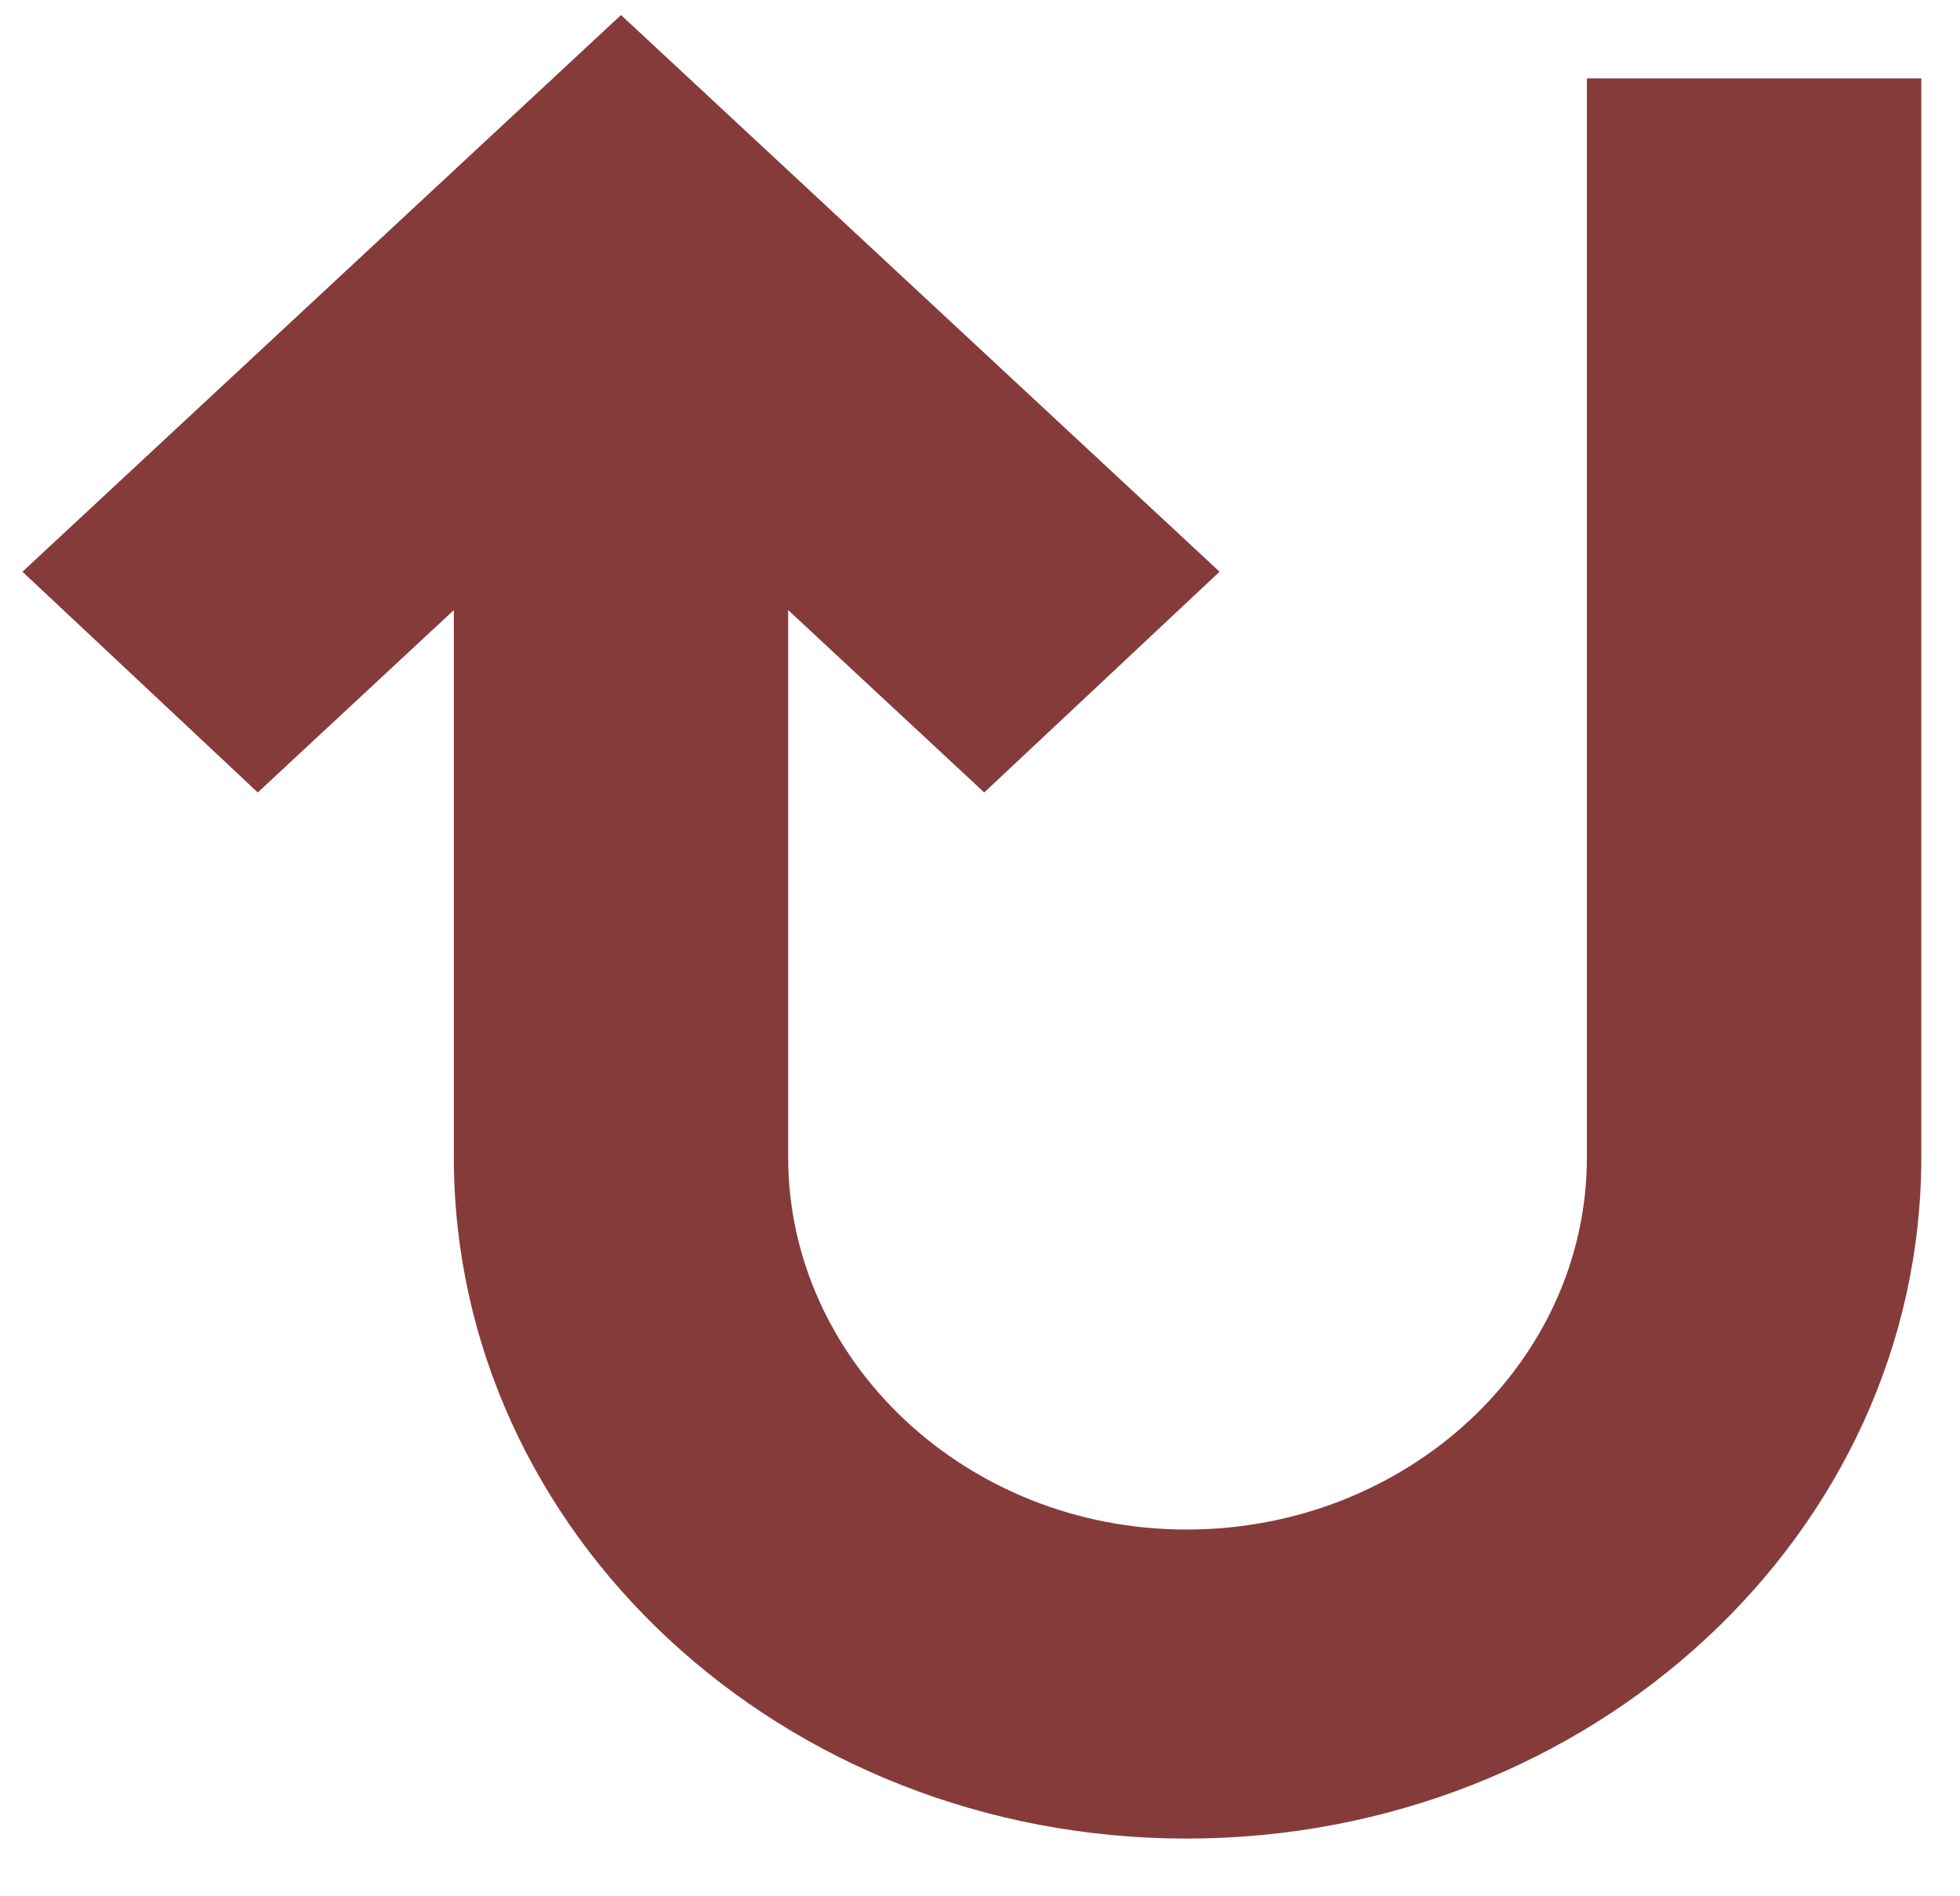 <svg width="31" height="30" viewBox="0 0 31 30" fill="none" xmlns="http://www.w3.org/2000/svg">
<path d="M4.077 12.537L7.178 9.652V18.307C7.178 24.259 12.368 29.087 18.767 29.087C25.165 29.087 30.388 24.259 30.388 18.307V1.241H25.099V18.307C25.099 21.556 22.259 24.198 18.767 24.198C15.274 24.198 12.466 21.526 12.466 18.307V9.652L15.567 12.537L19.289 9.045L9.822 0.238L0.355 9.045L4.077 12.537Z" fill="#863B3B"/>
</svg>
